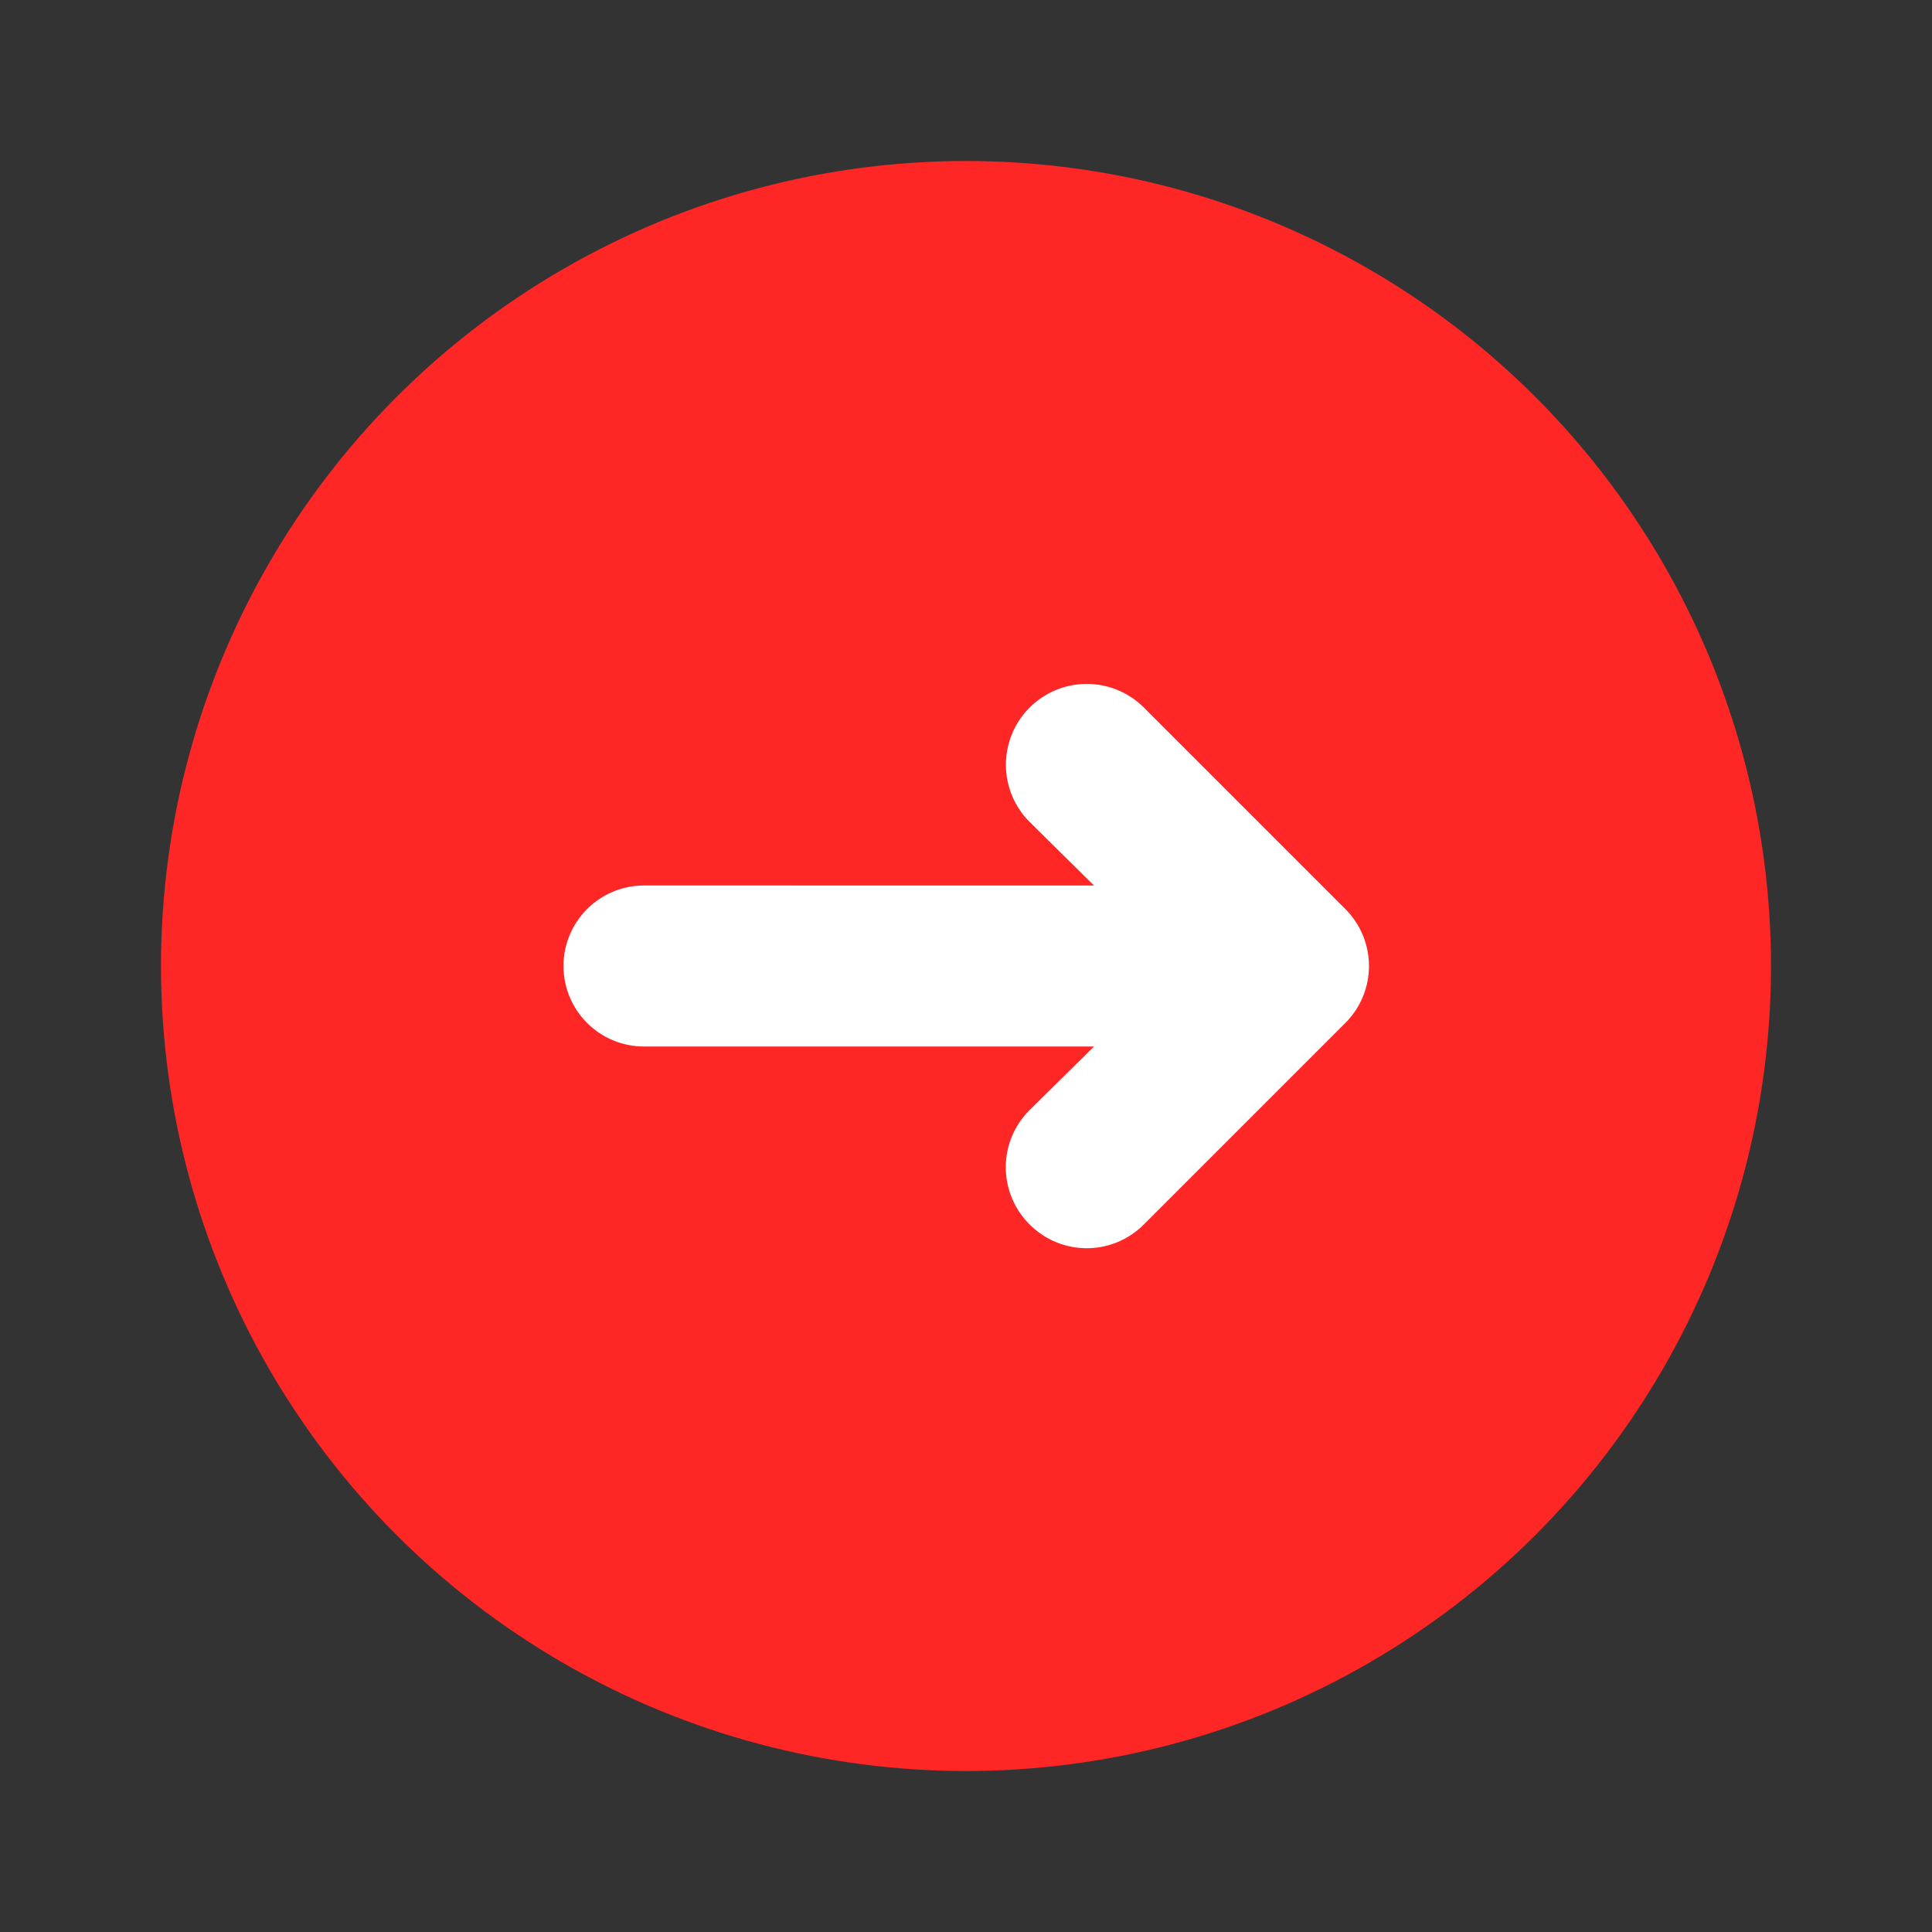 <?xml version="1.0" encoding="utf-8"?>
<svg fill="#ff2626" width="800px" height="800px" viewBox="0 0 24 24" id="right-circle-2" data-name="Flat Color" xmlns="http://www.w3.org/2000/svg" class="icon flat-color"><rect x="0" y="0" width="24" height="24" fill="#333333" stroke="none"/><circle id="primary" cx="12" cy="12" r="10" style="fill: #ff2626;"></circle><path id="secondary" d="M16.71,11.29l-2.5-2.5a1,1,0,0,0-1.42,1.42l.8.79H8a1,1,0,0,0,0,2h5.59l-.8.79a1,1,0,0,0,0,1.42,1,1,0,0,0,1.42,0l2.5-2.5A1,1,0,0,0,16.71,11.29Z" style="fill: #fff;"></path></svg>